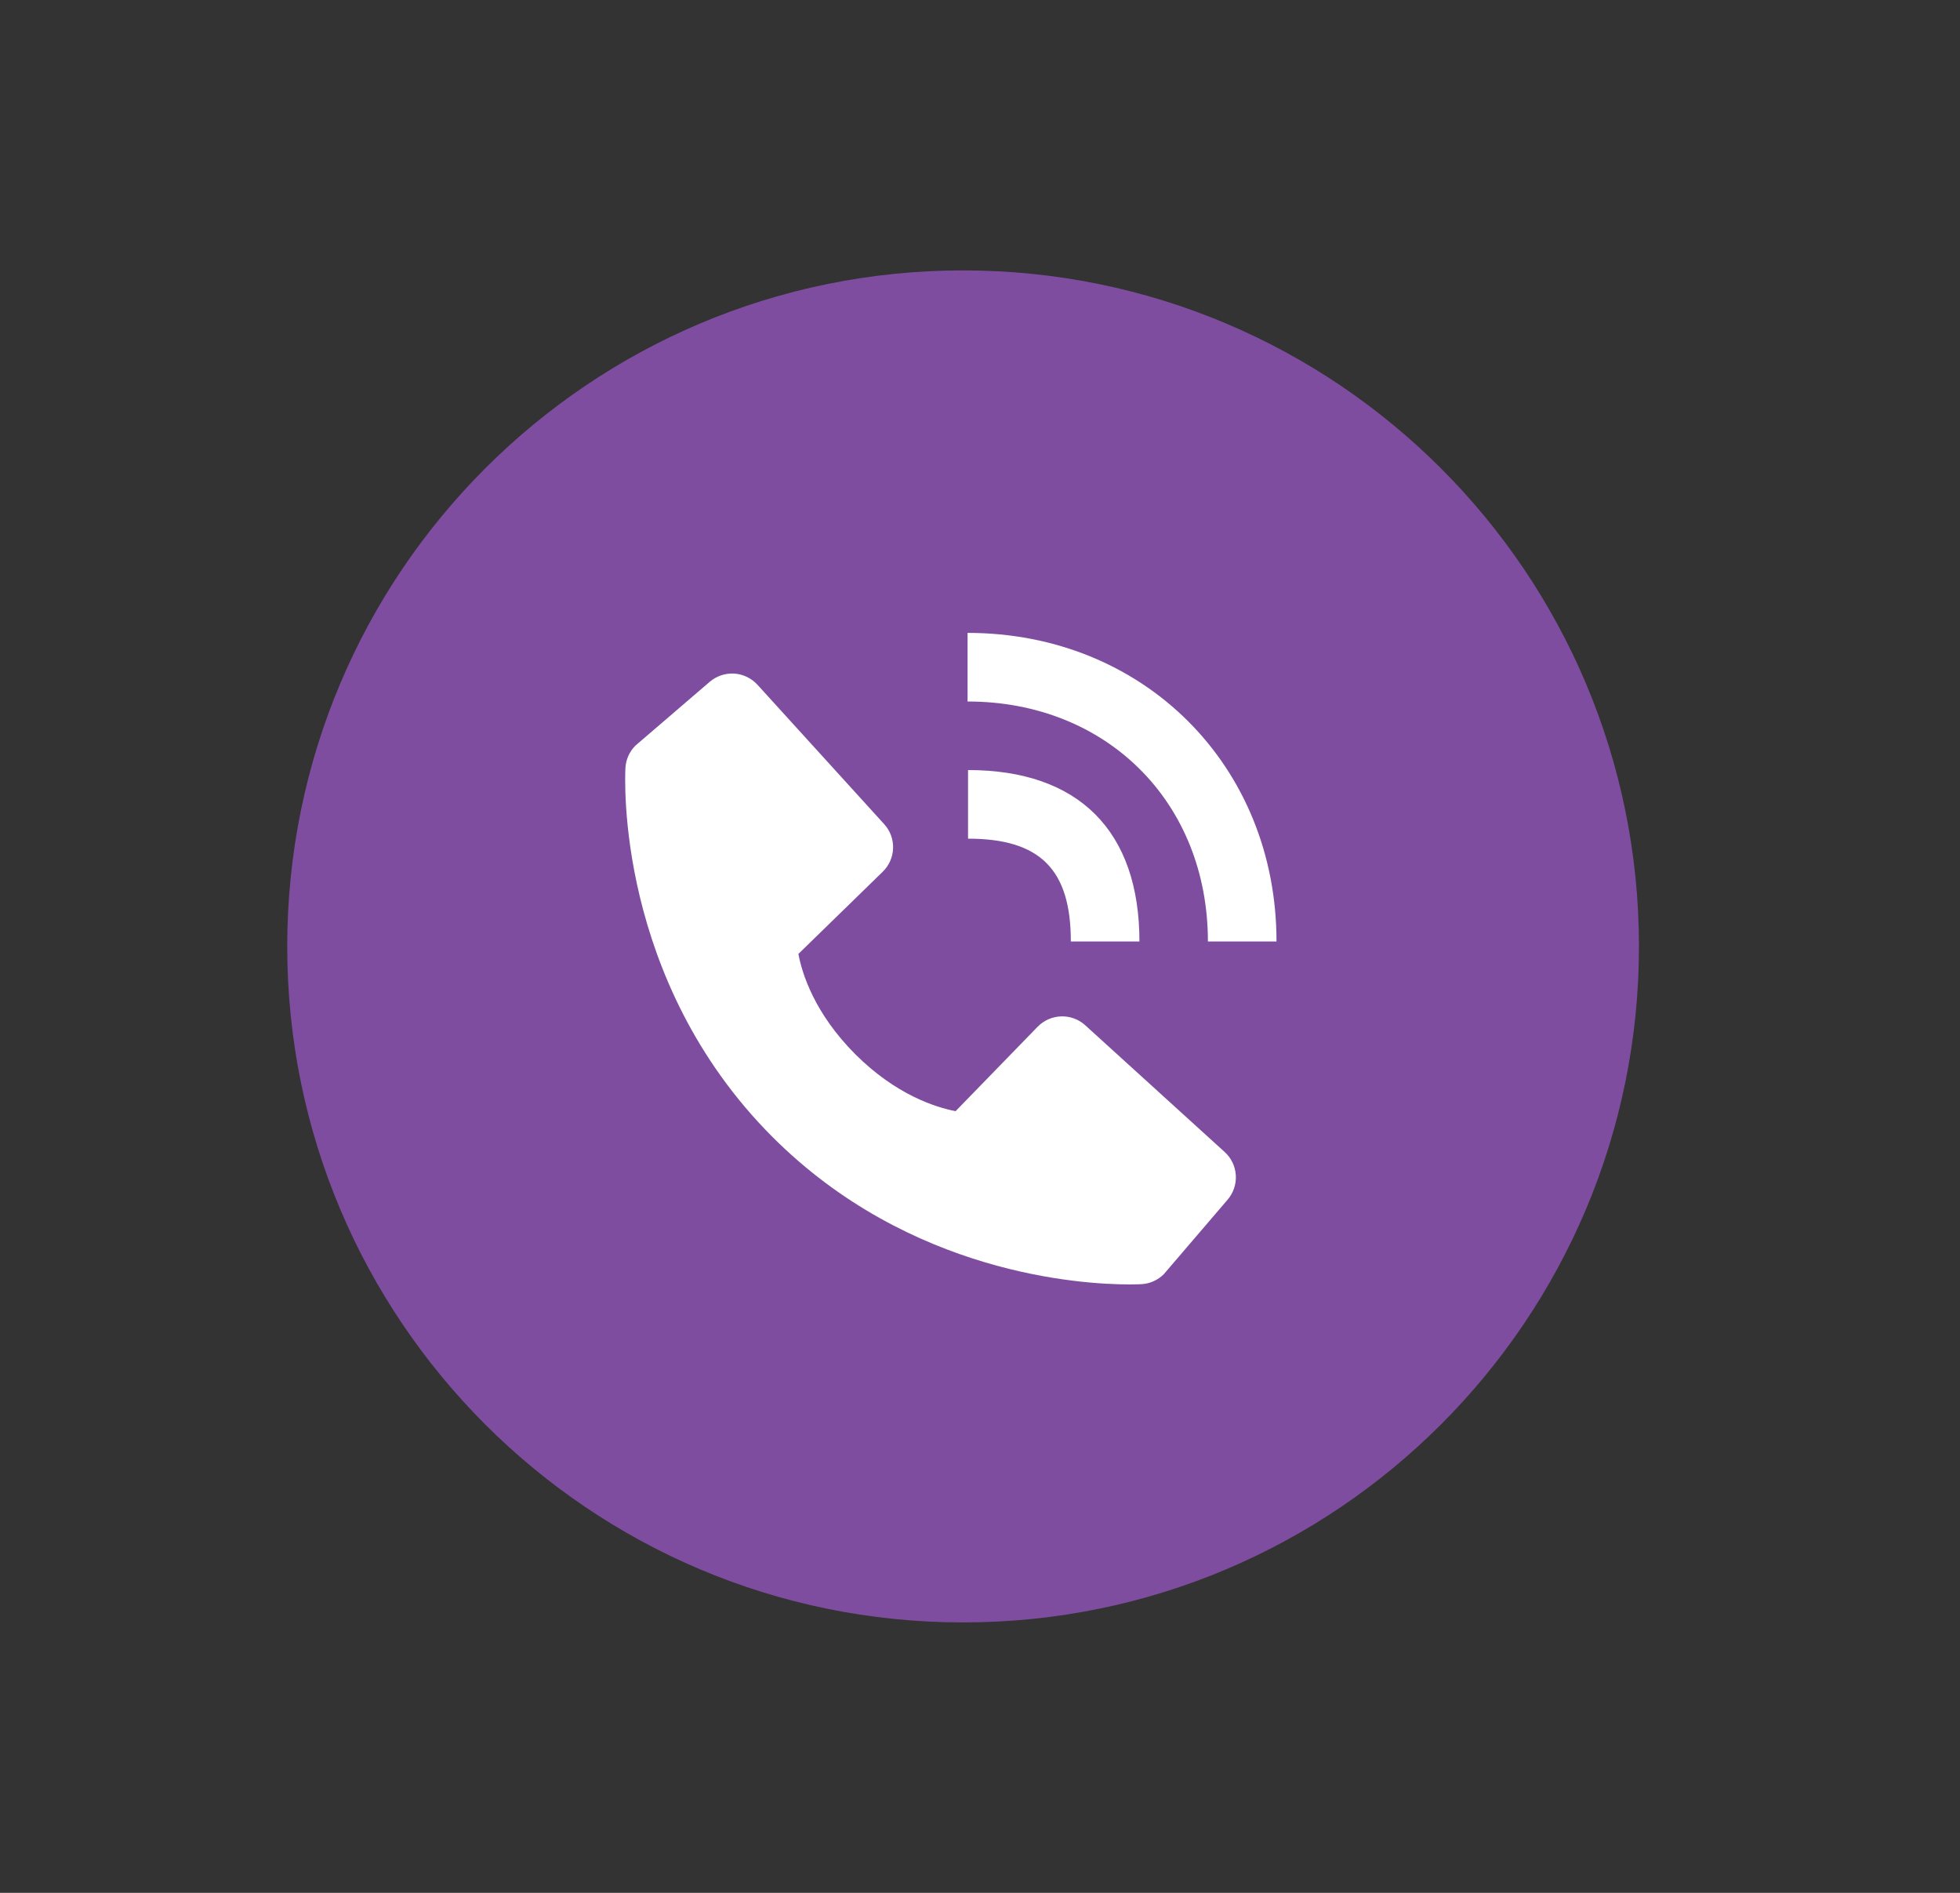 <svg width="29" height="28" viewBox="0 0 29 28" fill="none" xmlns="http://www.w3.org/2000/svg">
<rect x="0" y="0" width="29" height="28" fill="#333333" stroke="none"/>
<path d="M14.25 24C19.773 24 24.25 19.523 24.25 14C24.25 8.477 19.773 4 14.25 4C8.727 4 4.25 8.477 4.25 14C4.25 19.523 8.727 24 14.25 24Z" fill="#7F4DA0"/>
<g clip-path="url(#clip0)">
<path d="M17.872 13.927H18.887C18.887 11.325 16.922 9.362 14.316 9.362V10.377C16.377 10.377 17.872 11.87 17.872 13.927Z" fill="white"/>
<path d="M14.323 12.406C15.389 12.406 15.844 12.861 15.844 13.927H16.859C16.859 12.291 15.959 11.391 14.323 11.391V12.406ZM16.058 15.167C15.961 15.078 15.833 15.031 15.701 15.035C15.57 15.039 15.445 15.094 15.353 15.188L14.139 16.437C13.847 16.381 13.259 16.198 12.655 15.595C12.05 14.989 11.867 14.401 11.813 14.111L13.06 12.896C13.155 12.804 13.21 12.679 13.214 12.548C13.218 12.416 13.171 12.288 13.082 12.191L11.208 10.13C11.119 10.032 10.995 9.973 10.864 9.964C10.732 9.956 10.602 10 10.502 10.085L9.401 11.03C9.314 11.117 9.261 11.235 9.254 11.359C9.247 11.486 9.102 14.489 11.431 16.82C13.463 18.851 16.008 19 16.709 19C16.812 19 16.875 18.997 16.891 18.996C17.015 18.989 17.132 18.936 17.22 18.848L18.163 17.747C18.249 17.647 18.293 17.517 18.285 17.385C18.277 17.253 18.218 17.13 18.12 17.041L16.058 15.167Z" fill="white"/>
</g>
<defs>
<clipPath id="clip0">
<rect width="11.304" height="10.435" fill="white" transform="translate(8.598 9.217)"/>
</clipPath>
</defs>
</svg>
